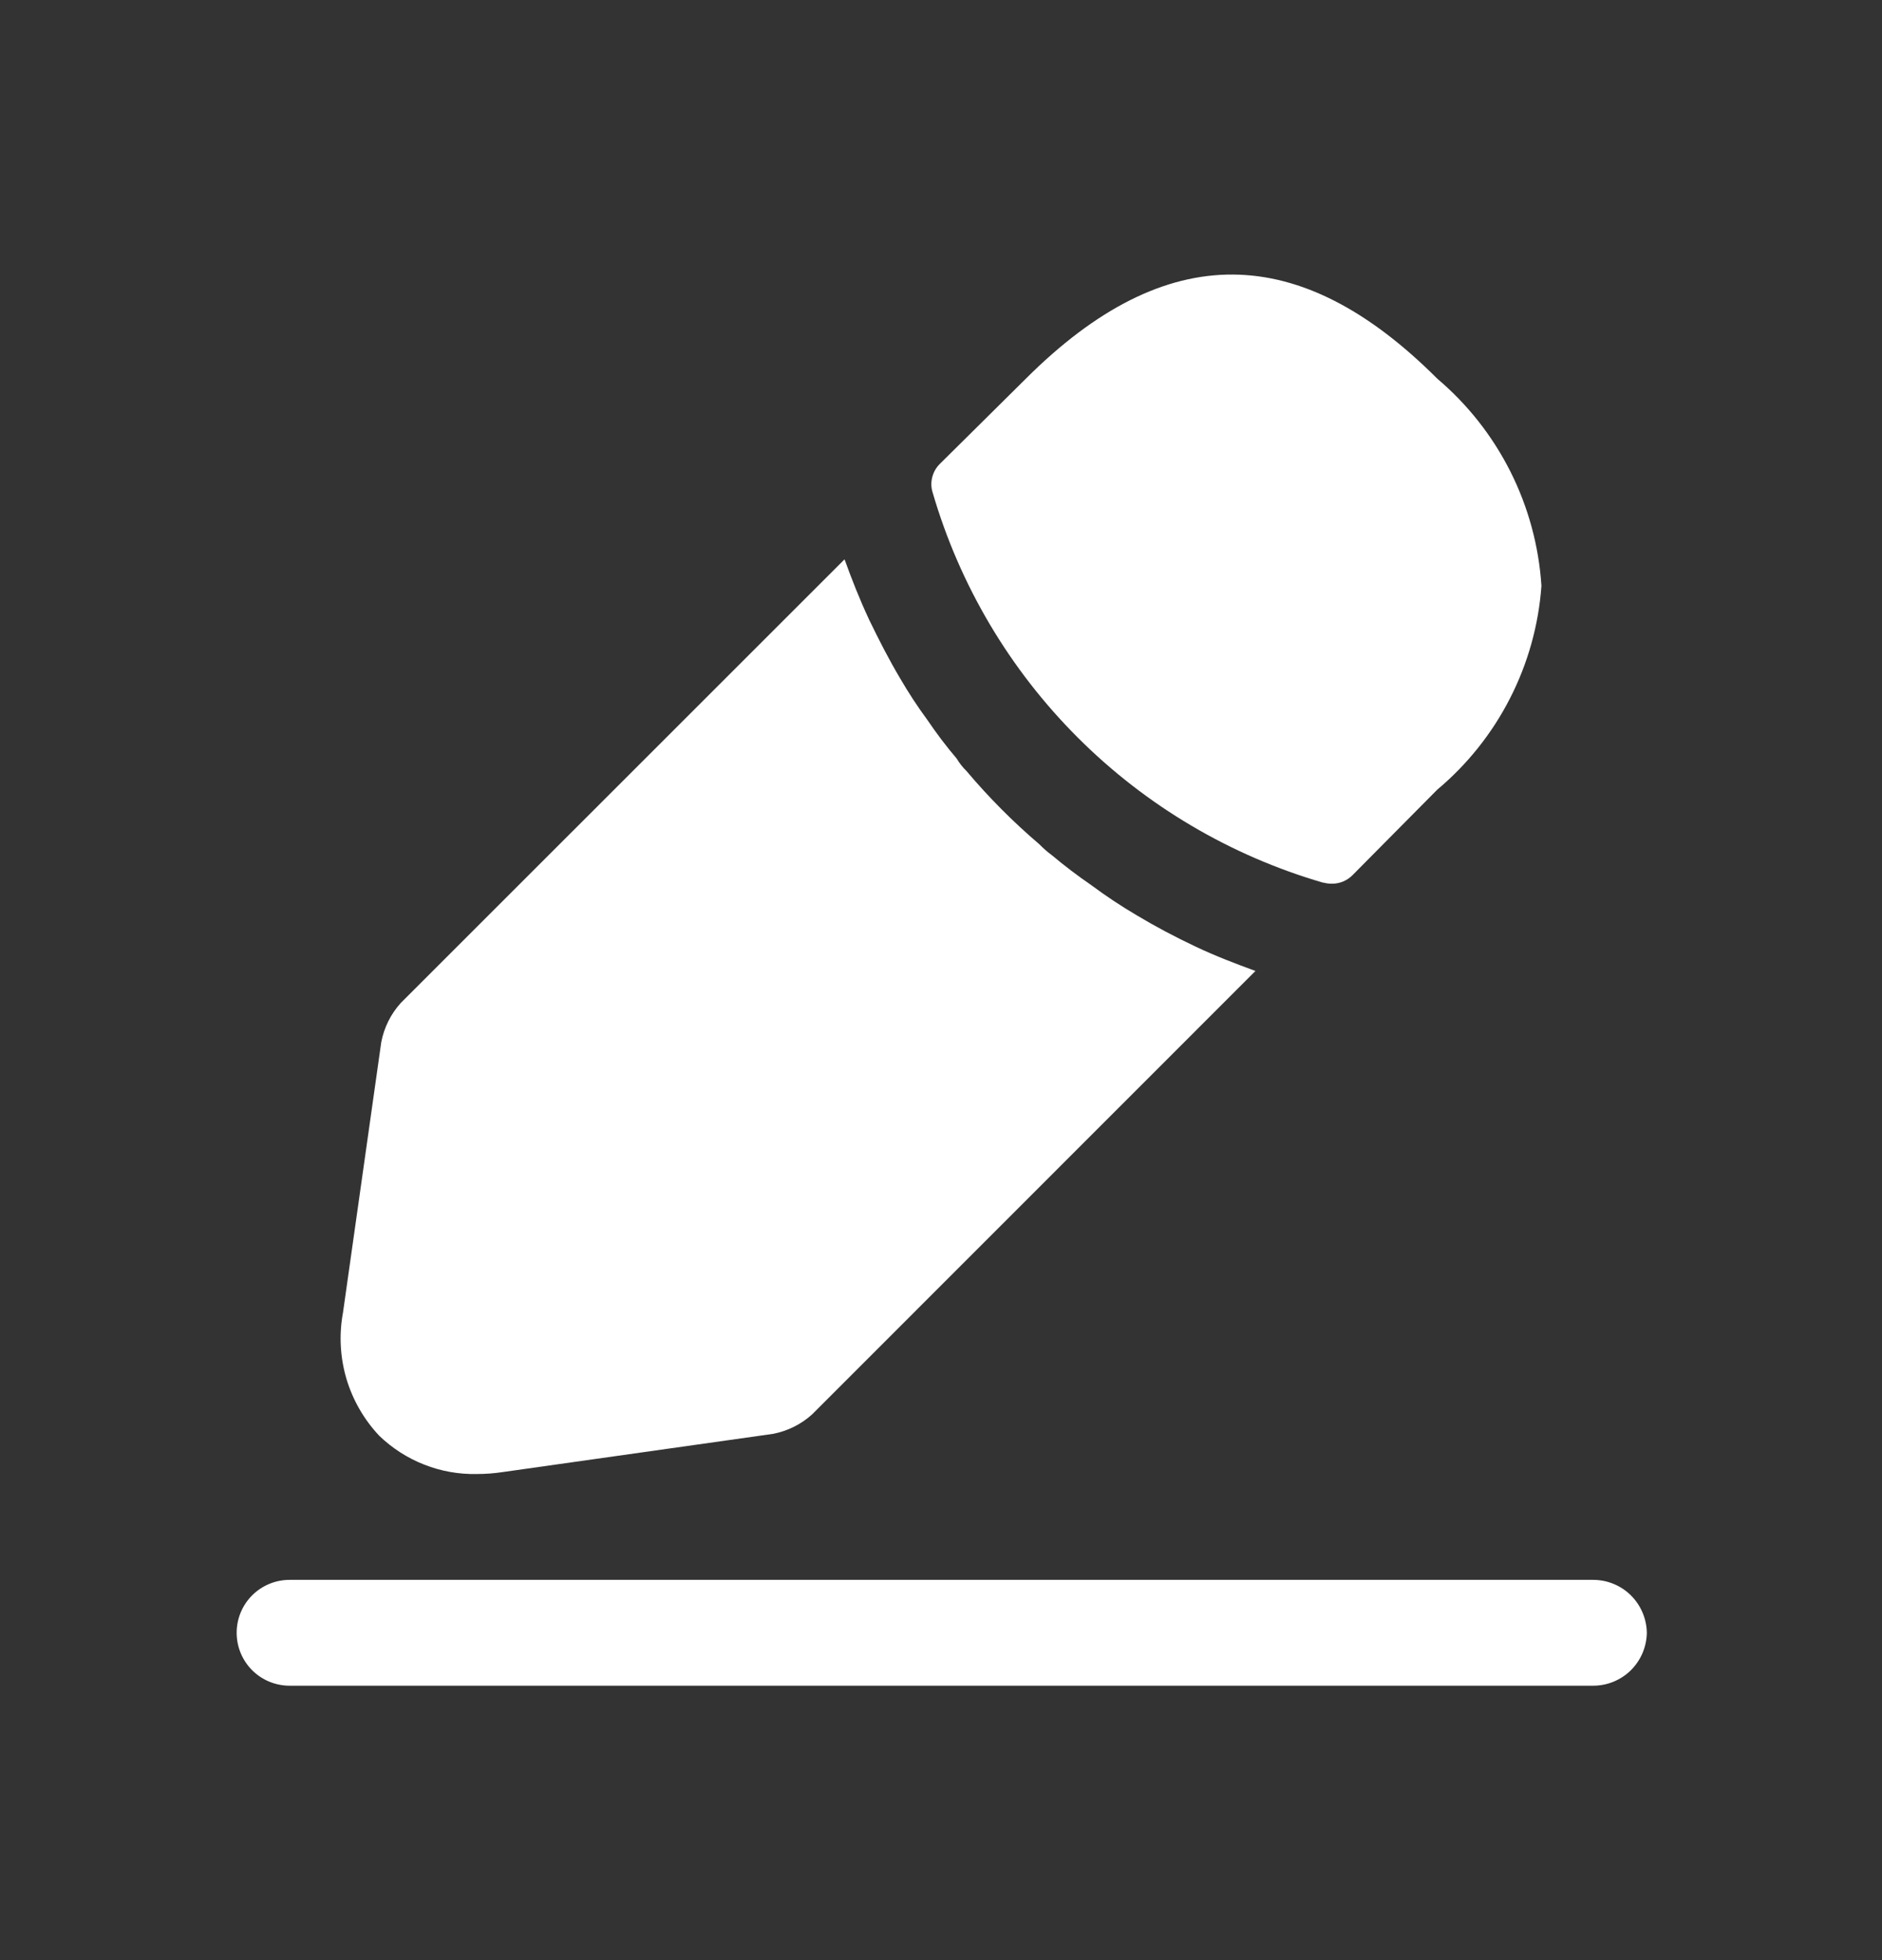 <svg width="24" height="25" viewBox="0 0 24 25" fill="none" xmlns="http://www.w3.org/2000/svg">
<rect x="0" y="0" width="24" height="25" fill="#333333" stroke="none"/>
<g clip-path="url(#clip0_246_103)">
<path d="M21.001 20.825C20.998 21.006 20.924 21.179 20.794 21.306C20.665 21.432 20.49 21.502 20.309 21.5H3.693C3.514 21.5 3.342 21.429 3.215 21.302C3.089 21.176 3.018 21.004 3.018 20.825C3.018 20.646 3.089 20.474 3.215 20.348C3.342 20.221 3.514 20.15 3.693 20.15H20.309C20.49 20.148 20.665 20.218 20.794 20.344C20.924 20.471 20.998 20.644 21.001 20.825Z" fill="white"/>
<path d="M16.878 11.257C16.913 11.267 16.95 11.271 16.988 11.271C17.036 11.271 17.084 11.261 17.128 11.243C17.173 11.224 17.213 11.197 17.247 11.163L18.328 10.072C18.712 9.75 19.028 9.354 19.256 8.907C19.485 8.46 19.621 7.972 19.657 7.472C19.624 6.965 19.49 6.47 19.262 6.016C19.034 5.562 18.717 5.159 18.329 4.83C16.579 3.08 14.877 3.038 13.082 4.83L11.982 5.92C11.936 5.966 11.904 6.024 11.888 6.088C11.872 6.151 11.873 6.217 11.893 6.28C12.237 7.462 12.874 8.538 13.745 9.408C14.615 10.278 15.691 10.914 16.873 11.258" fill="white"/>
<path d="M6.082 18.8C6.191 18.8 6.298 18.792 6.405 18.776L9.857 18.288C10.044 18.252 10.217 18.166 10.357 18.039L16.01 12.384C15.765 12.294 15.51 12.198 15.248 12.074C14.986 11.95 14.736 11.818 14.496 11.674C14.298 11.557 14.105 11.43 13.92 11.292C13.745 11.172 13.575 11.043 13.412 10.906C13.356 10.865 13.304 10.819 13.255 10.769C12.921 10.484 12.61 10.172 12.327 9.836C12.278 9.788 12.235 9.734 12.2 9.675C12.066 9.518 11.942 9.353 11.826 9.182C11.7 9.011 11.584 8.833 11.477 8.649C11.335 8.41 11.207 8.159 11.085 7.907C10.959 7.637 10.859 7.381 10.77 7.134L5.111 12.792C4.984 12.932 4.898 13.105 4.862 13.292L4.374 16.741C4.322 17.021 4.337 17.309 4.417 17.583C4.498 17.856 4.642 18.106 4.837 18.313C5.003 18.472 5.198 18.598 5.412 18.681C5.626 18.765 5.853 18.805 6.082 18.8Z" fill="white"/>
</g>
<defs>
<clipPath id="clip0_246_103">
<rect width="24" height="24" fill="white" transform="translate(0 0.5)"/>
</clipPath>
</defs>
</svg>
